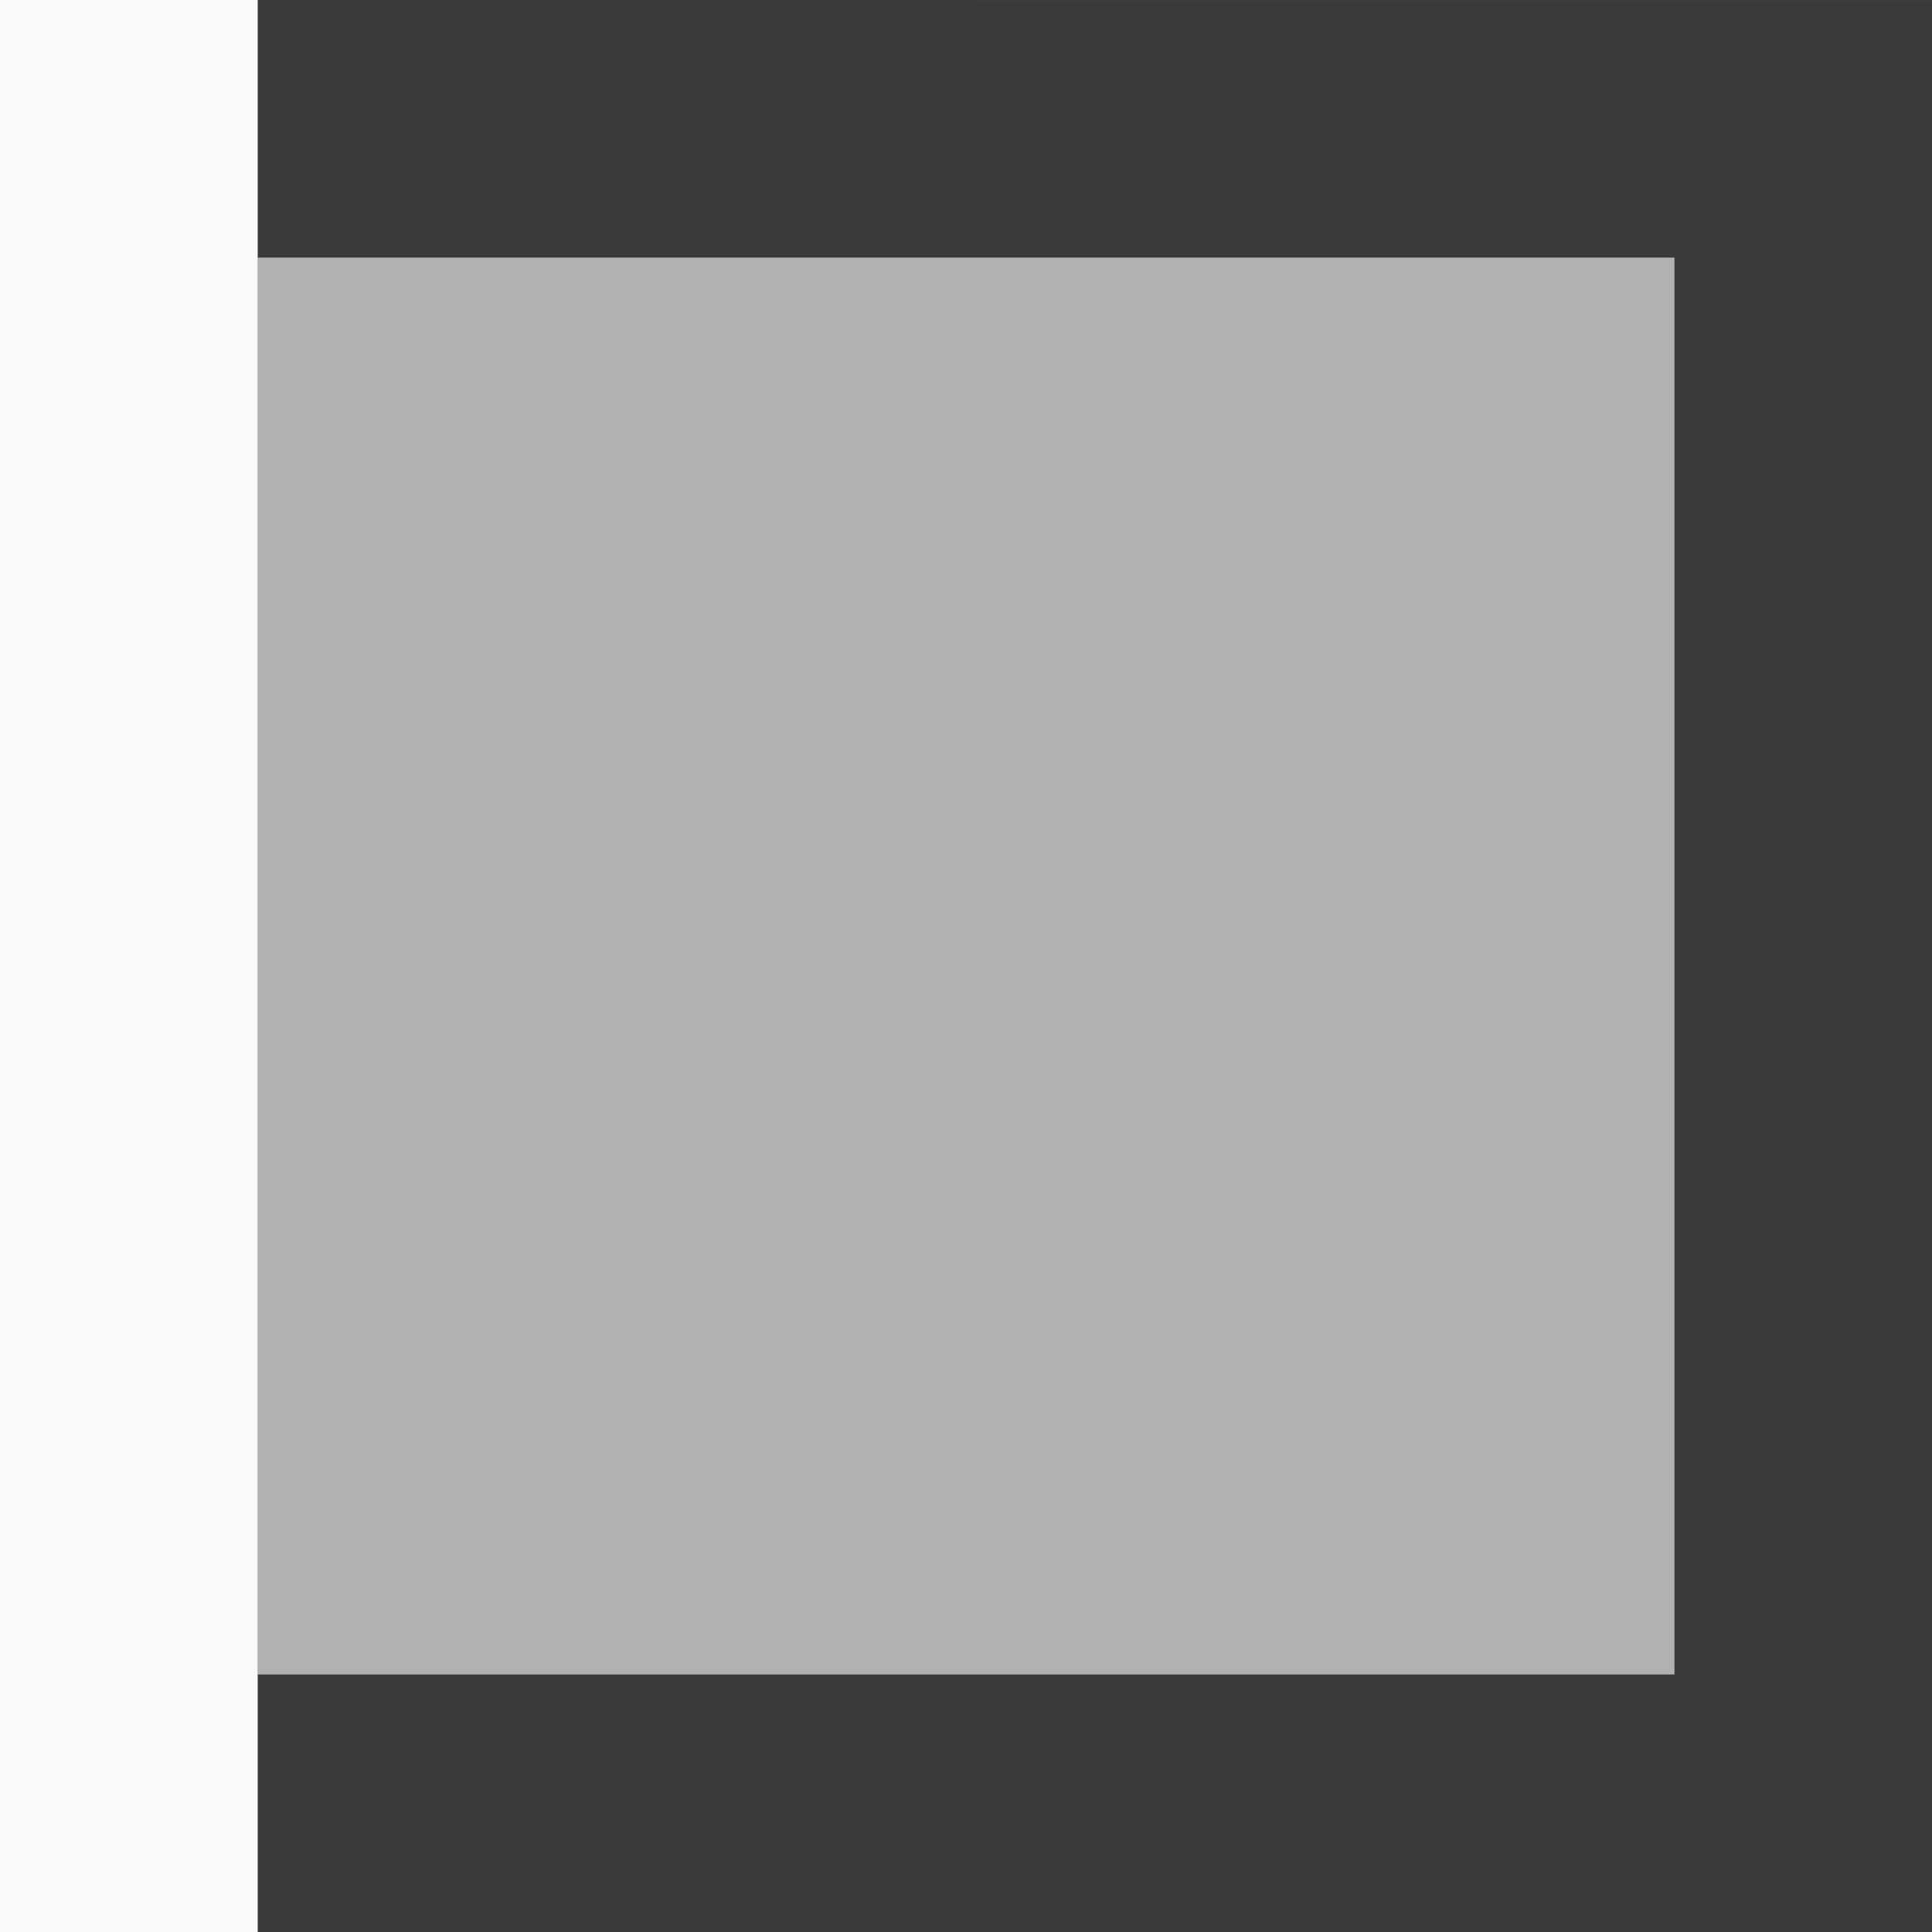 <svg viewBox="0 0 32 32" xmlns="http://www.w3.org/2000/svg"><rect x="0" y="0" width="32" height="32" fill="#808080" stroke="none"/><path d="m4.267-0v4.267h23.467v23.467h-23.467v4.267h27.733v-32z" fill="#3a3a38"/><g fill="#fafafa"><path d="m4.267 4.267v23.467h23.467v-23.467z" opacity=".4"/><path d="m0-0v32h4.267v-32z"/></g></svg>